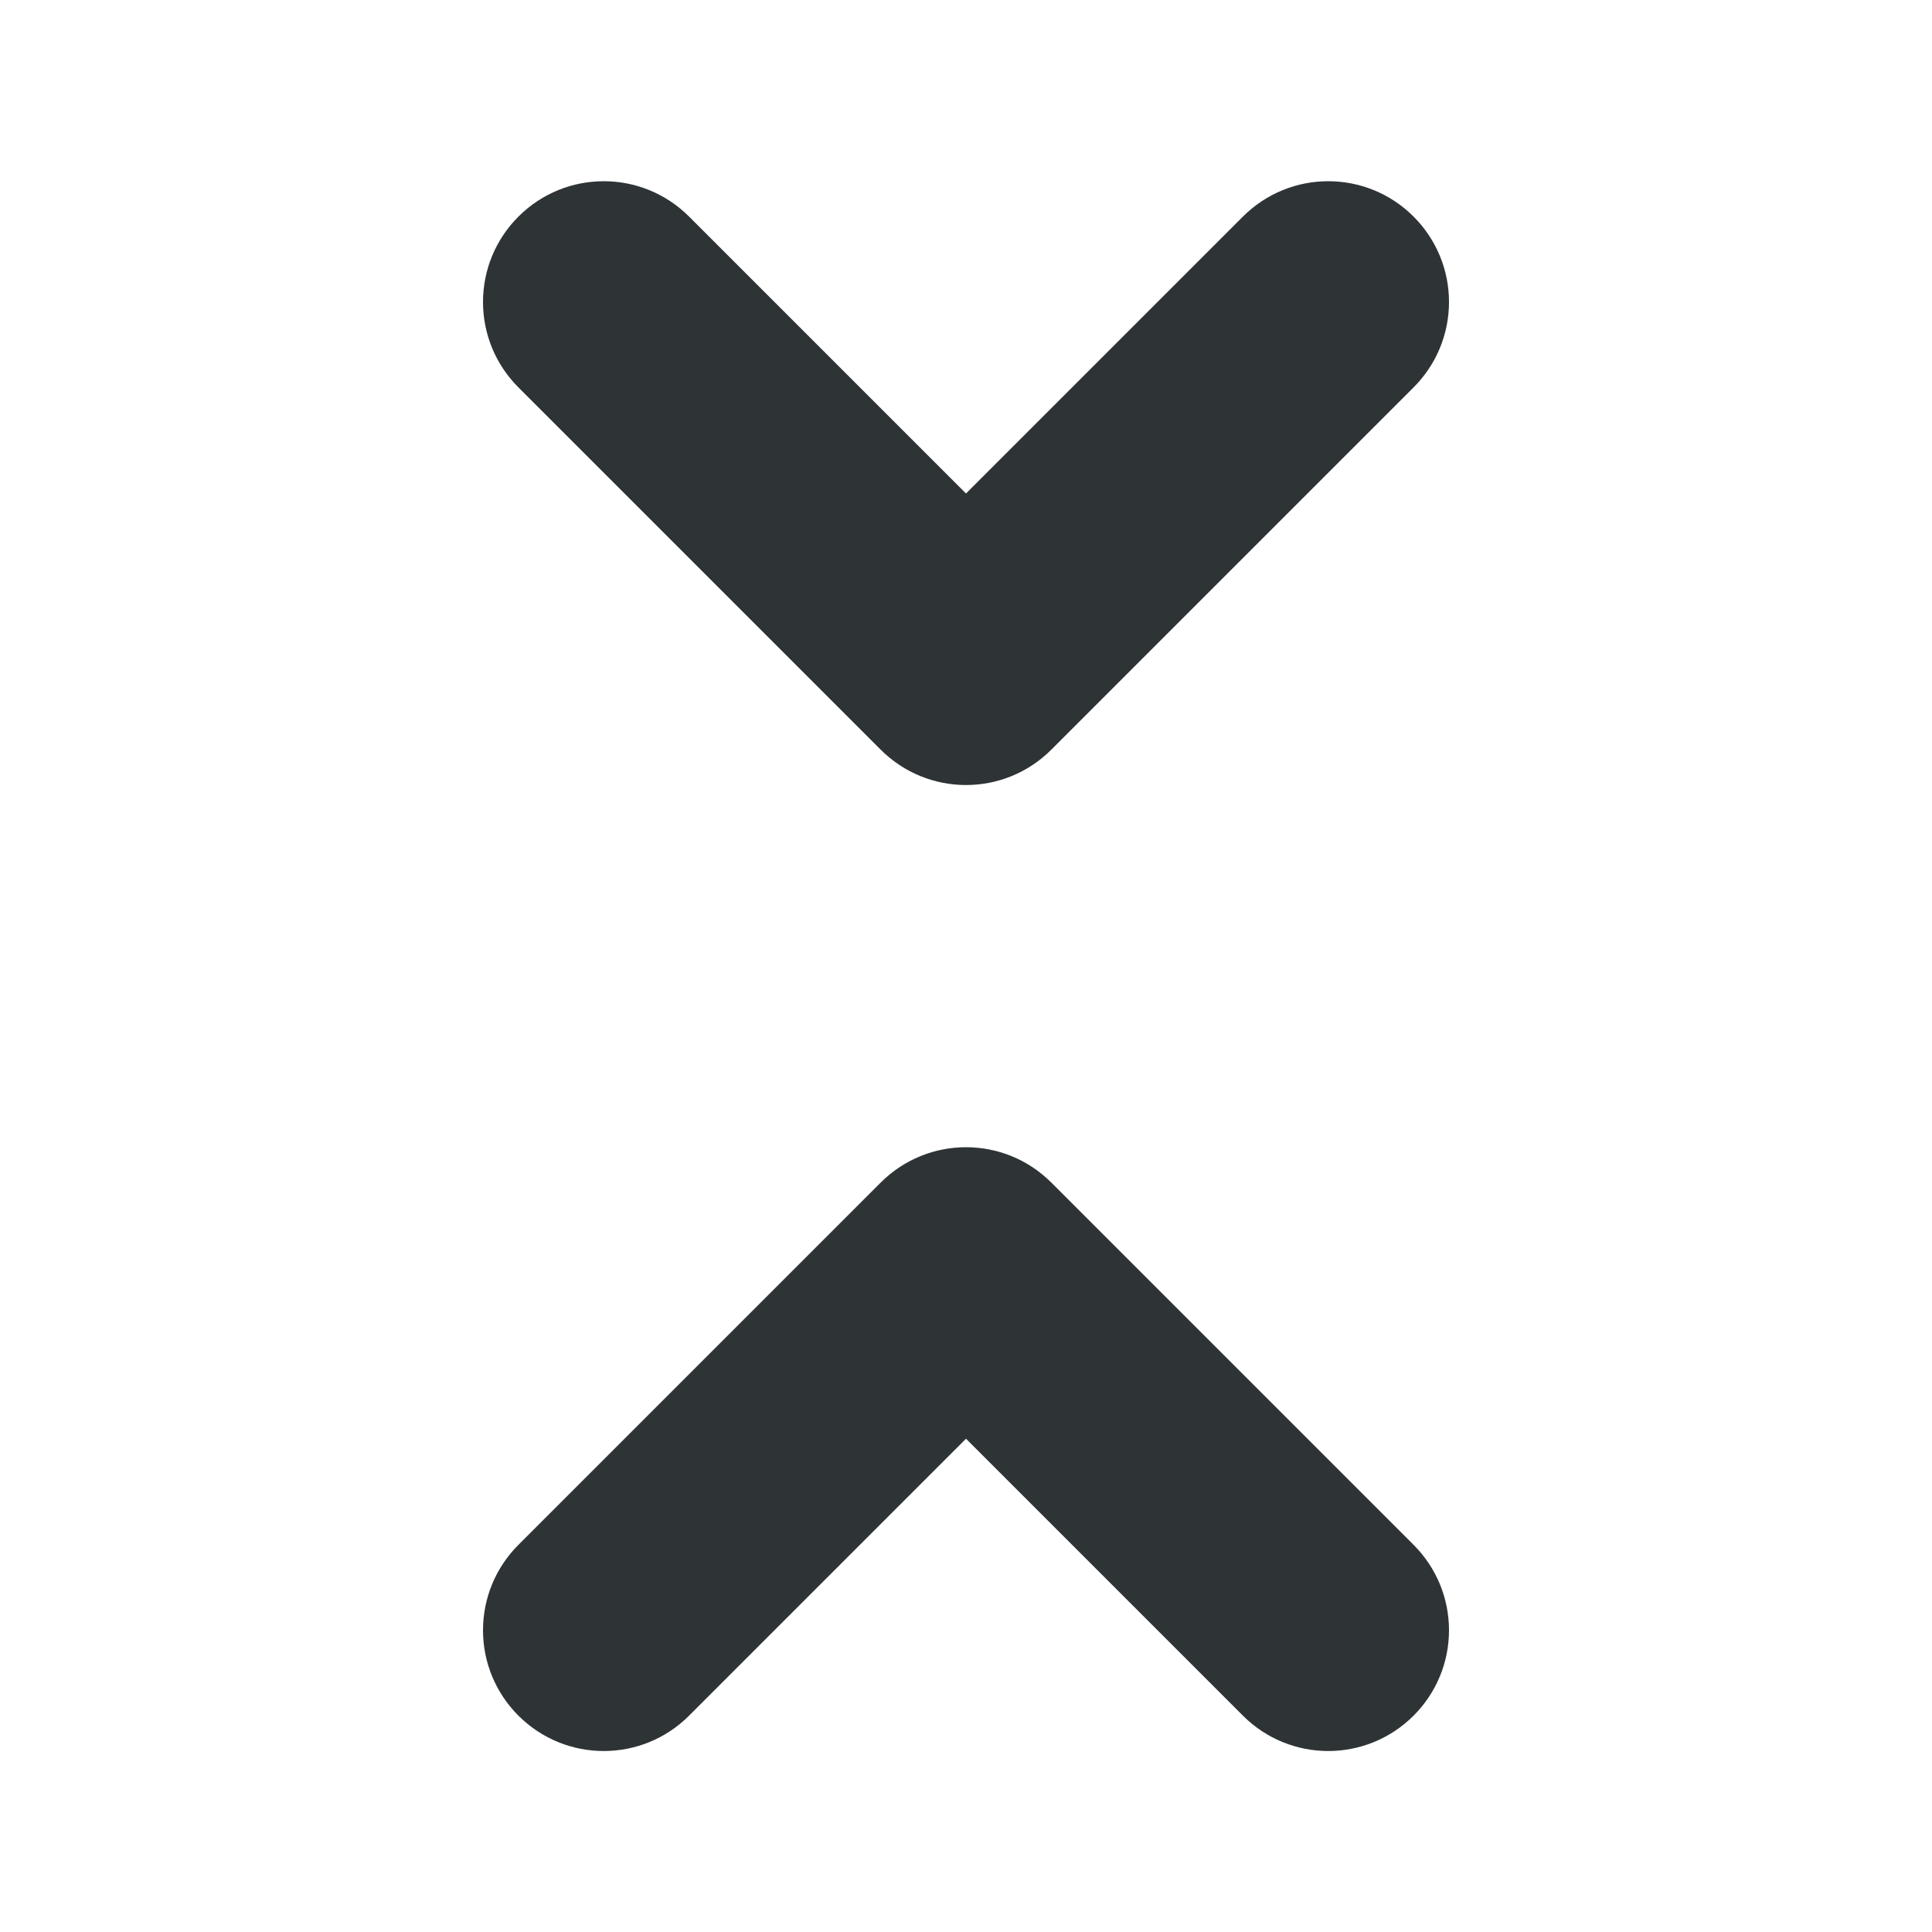 <?xml version="1.0" encoding="UTF-8" standalone="no"?>
<svg
   height="16px"
   viewBox="0 0 16 16"
   width="16px"
   version="1.1"
   id="svg1"
   xmlns="http://www.w3.org/2000/svg"
   xmlns:svg="http://www.w3.org/2000/svg">
  <defs
     id="defs1" />
  <g
     id="g456"
     transform="matrix(1,0,0,-1,392,1185.934)"
     style="fill:#2e3436;fill-opacity:1">
    <g
       id="g143"
       transform="translate(0,-0.501)"
       style="fill:#2e3436;fill-opacity:1">
      <g
         id="g144"
         transform="translate(0,0.5)"
         style="fill:#2e3436;fill-opacity:1">
        <path
           d="m -388,1172.434 c 0,-0.266 0.105,-0.519 0.293,-0.707 0.391,-0.391 1.023,-0.391 1.414,0 l 2.293,2.293 2.293,-2.293 c 0.391,-0.391 1.023,-0.391 1.414,0 0.188,0.188 0.293,0.441 0.293,0.707 0,0.266 -0.105,0.519 -0.293,0.707 l -3,3 c -0.391,0.391 -1.023,0.391 -1.414,0 l -3,-3 c -0.188,-0.188 -0.293,-0.441 -0.293,-0.707 z"
           fill="#2e3436"
           id="path177459-1"
           style="fill:#2e3436;fill-opacity:1" />
        <path
           d="m -388,1183.434 c 0,0.266 0.105,0.519 0.293,0.707 0.391,0.391 1.023,0.391 1.414,0 l 2.293,-2.293 2.293,2.293 c 0.391,0.391 1.023,0.391 1.414,0 0.188,-0.188 0.293,-0.441 0.293,-0.707 0,-0.266 -0.105,-0.519 -0.293,-0.707 l -3,-3 c -0.391,-0.391 -1.023,-0.391 -1.414,0 l -3,3 c -0.188,0.188 -0.293,0.441 -0.293,0.707 z"
           fill="#2e3436"
           id="path142"
           style="fill:#2e3436;fill-opacity:1" />
      </g>
    </g>
  </g>
</svg>
